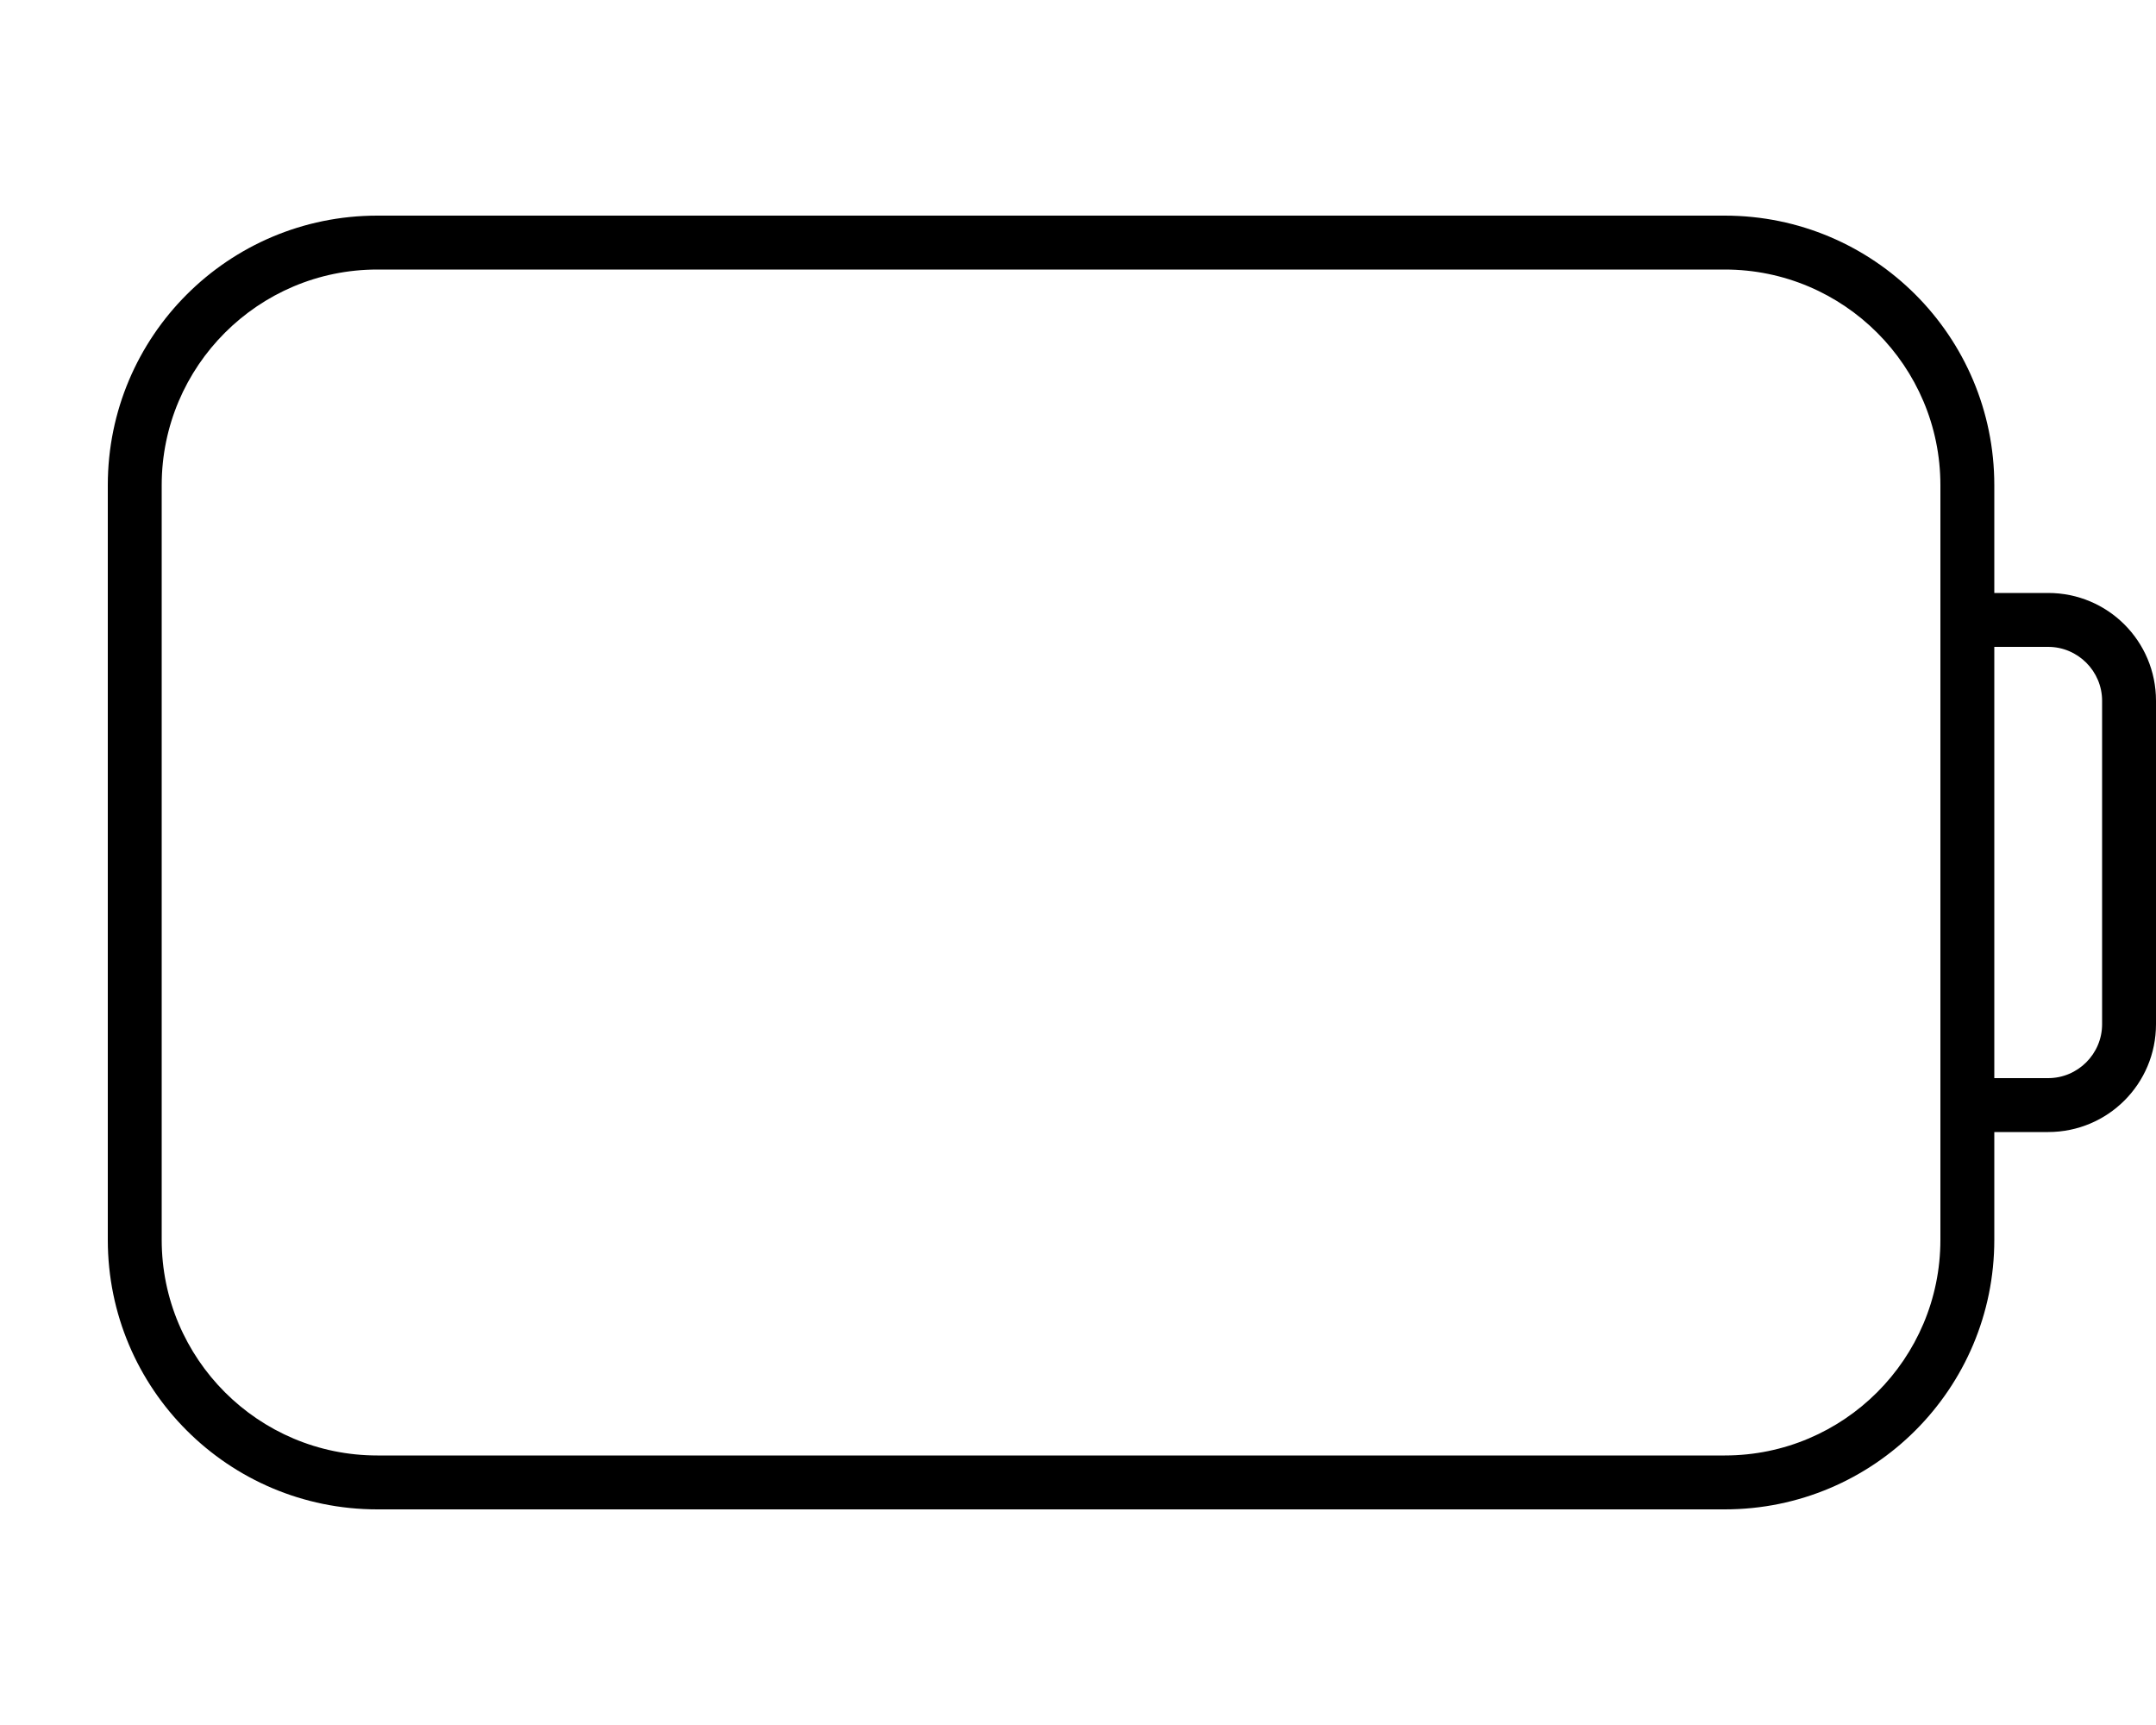 <svg xmlns="http://www.w3.org/2000/svg" viewBox="0 0 640 512"><!--! Font Awesome Pro 7.0.1 by @fontawesome - https://fontawesome.com License - https://fontawesome.com/license (Commercial License) Copyright 2025 Fonticons, Inc. --><path fill="currentColor" d="M112 80c-35.3 0-64 28.7-64 64l0 224c0 35.3 28.7 64 64 64l400 0c35.3 0 64-28.7 64-64l0-224c0-35.3-28.7-64-64-64L112 80zM592 336l0 32c0 44.2-35.8 80-80 80l-400 0c-44.2 0-80-35.8-80-80l0-224c0-44.2 35.8-80 80-80l400 0c44.2 0 80 35.8 80 80l0 32 16 0c17.7 0 32 14.3 32 32l0 96c0 17.7-14.3 32-32 32l-16 0zm0-144l0 128 16 0c8.8 0 16-7.2 16-16l0-96c0-8.8-7.2-16-16-16l-16 0z"/></svg>